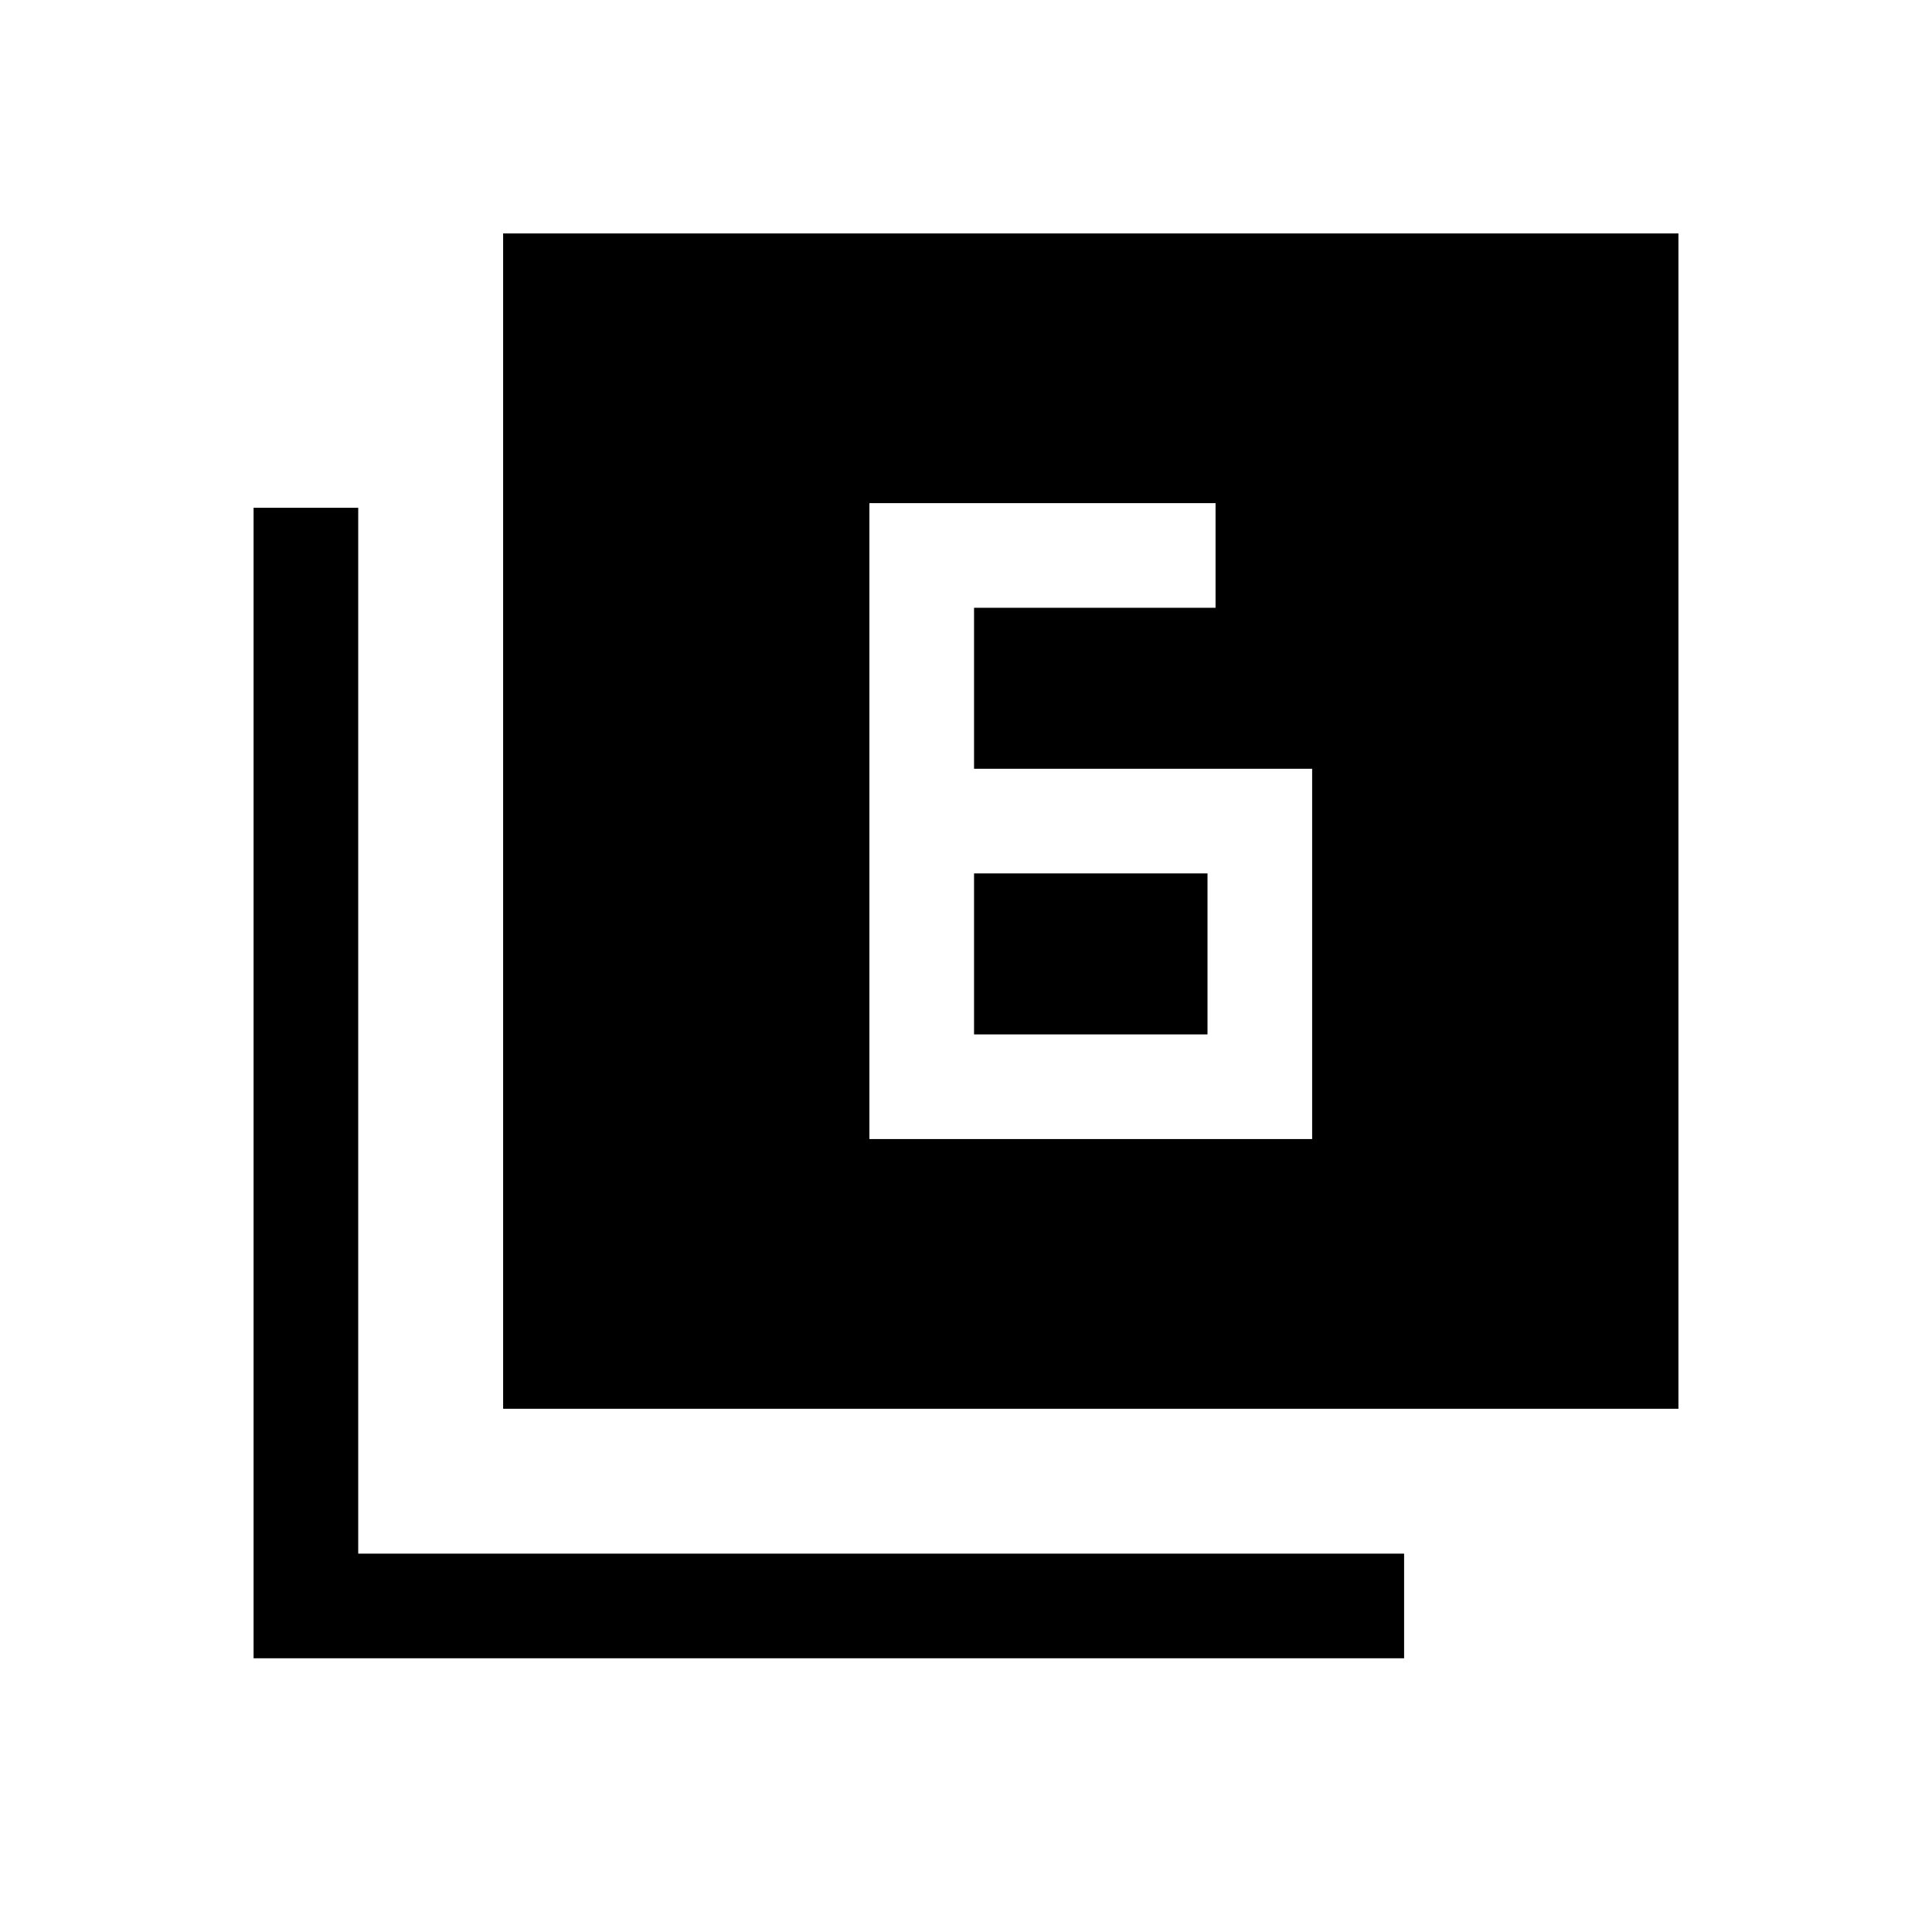 <svg xmlns="http://www.w3.org/2000/svg" height="20" viewBox="0 -960 960 960" width="20"><path d="M483.999-577.999v-80.002h120v-51.998H432v315.998h219.999v-183.998h-168Zm0 51.998H600v80.002H483.999v-80.002Zm-233.998 266v-583.998h583.997v583.998H250.001ZM126.002-136.003v-571.688h51.999v519.69h519.69v51.998H126.002Z"/></svg>